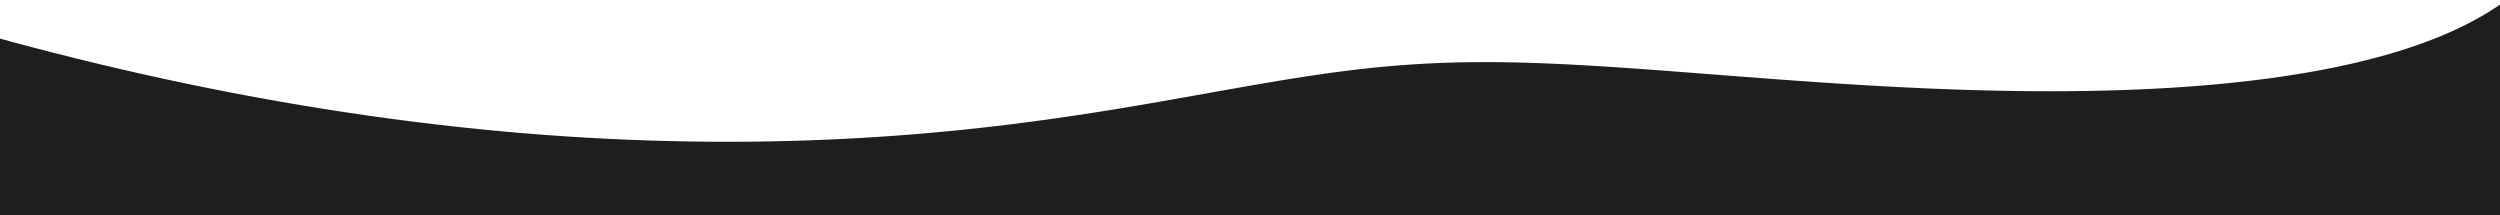 <svg width="430" height="37" viewBox="0 0 430 37" fill="none" xmlns="http://www.w3.org/2000/svg">
<path fill-rule="evenodd" clip-rule="evenodd" d="M0 37L430 37V0.79L428.656 1.681L427.223 2.559L425.716 3.411L424.137 4.238L422.484 5.038L420.76 5.811L418.963 6.556L417.095 7.273L415.158 7.961L413.151 8.62L411.078 9.249L408.939 9.848L406.736 10.417L404.472 10.956L402.149 11.464L399.77 11.942L397.336 12.39L394.85 12.807L392.316 13.195L389.735 13.553L387.112 13.881L384.447 14.18L381.746 14.45L379.01 14.692L376.242 14.906L373.446 15.093L370.625 15.253L367.781 15.387L364.918 15.496L362.039 15.58L359.146 15.64L356.243 15.678L353.334 15.694L350.419 15.688L347.504 15.663L344.59 15.618L341.68 15.556L338.776 15.476L335.883 15.381L333.001 15.271L330.134 15.148L327.284 15.012L324.452 14.864L321.642 14.707L318.854 14.541L316.092 14.367L313.357 14.186L310.649 14L307.972 13.81L305.325 13.617L302.711 13.422L300.13 13.226L297.583 13.031L295.072 12.836L292.596 12.645L290.156 12.457L287.753 12.273L285.386 12.095L283.057 11.924L280.764 11.76L278.509 11.605L276.29 11.459L274.107 11.323L271.961 11.199L269.849 11.086L267.772 10.986L265.729 10.899L263.718 10.826L261.738 10.767L259.788 10.724L257.867 10.695L255.973 10.683L254.105 10.686L252.26 10.706L250.437 10.742L248.634 10.795L246.849 10.864L245.081 10.95L243.326 11.053L241.583 11.172L239.85 11.307L238.124 11.459L236.404 11.626L234.686 11.808L232.968 12.005L231.249 12.217L229.526 12.442L227.797 12.682L226.059 12.934L224.311 13.198L222.549 13.474L220.772 13.762L218.978 14.059L217.164 14.367L215.329 14.684L213.47 15.009L211.586 15.341L209.675 15.681L207.734 16.028L205.762 16.38L203.757 16.736L201.718 17.097L199.642 17.461L197.527 17.826L195.373 18.193L193.178 18.56L190.94 18.926L188.657 19.29L186.33 19.651L183.955 20.007L181.533 20.358L179.061 20.702L176.541 21.038L173.969 21.366L171.347 21.683L168.673 21.988L165.947 22.281L163.168 22.56L160.337 22.823L157.454 23.07L154.518 23.3L151.53 23.511L148.49 23.701L145.4 23.871L142.258 24.018L139.067 24.142L135.828 24.242L132.54 24.316L129.206 24.363L125.827 24.384L122.405 24.376L118.94 24.338L115.435 24.271L111.892 24.173L108.311 24.044L104.697 23.882L101.049 23.688L97.371 23.46L93.666 23.199L89.934 22.904L86.178 22.575L82.401 22.211L78.605 21.813L74.792 21.381L70.963 20.914L67.122 20.414L63.27 19.879L59.41 19.311L55.542 18.71L51.669 18.076L47.794 17.41L43.917 16.712L40.04 15.982L36.165 15.221L32.293 14.43L28.426 13.609L24.565 12.759L20.711 11.88L16.866 10.974L13.031 10.039L9.207 9.078L5.395 8.091L1.595 7.078L0 6.64V37Z" fill="#1E1E1E"/>
</svg>
